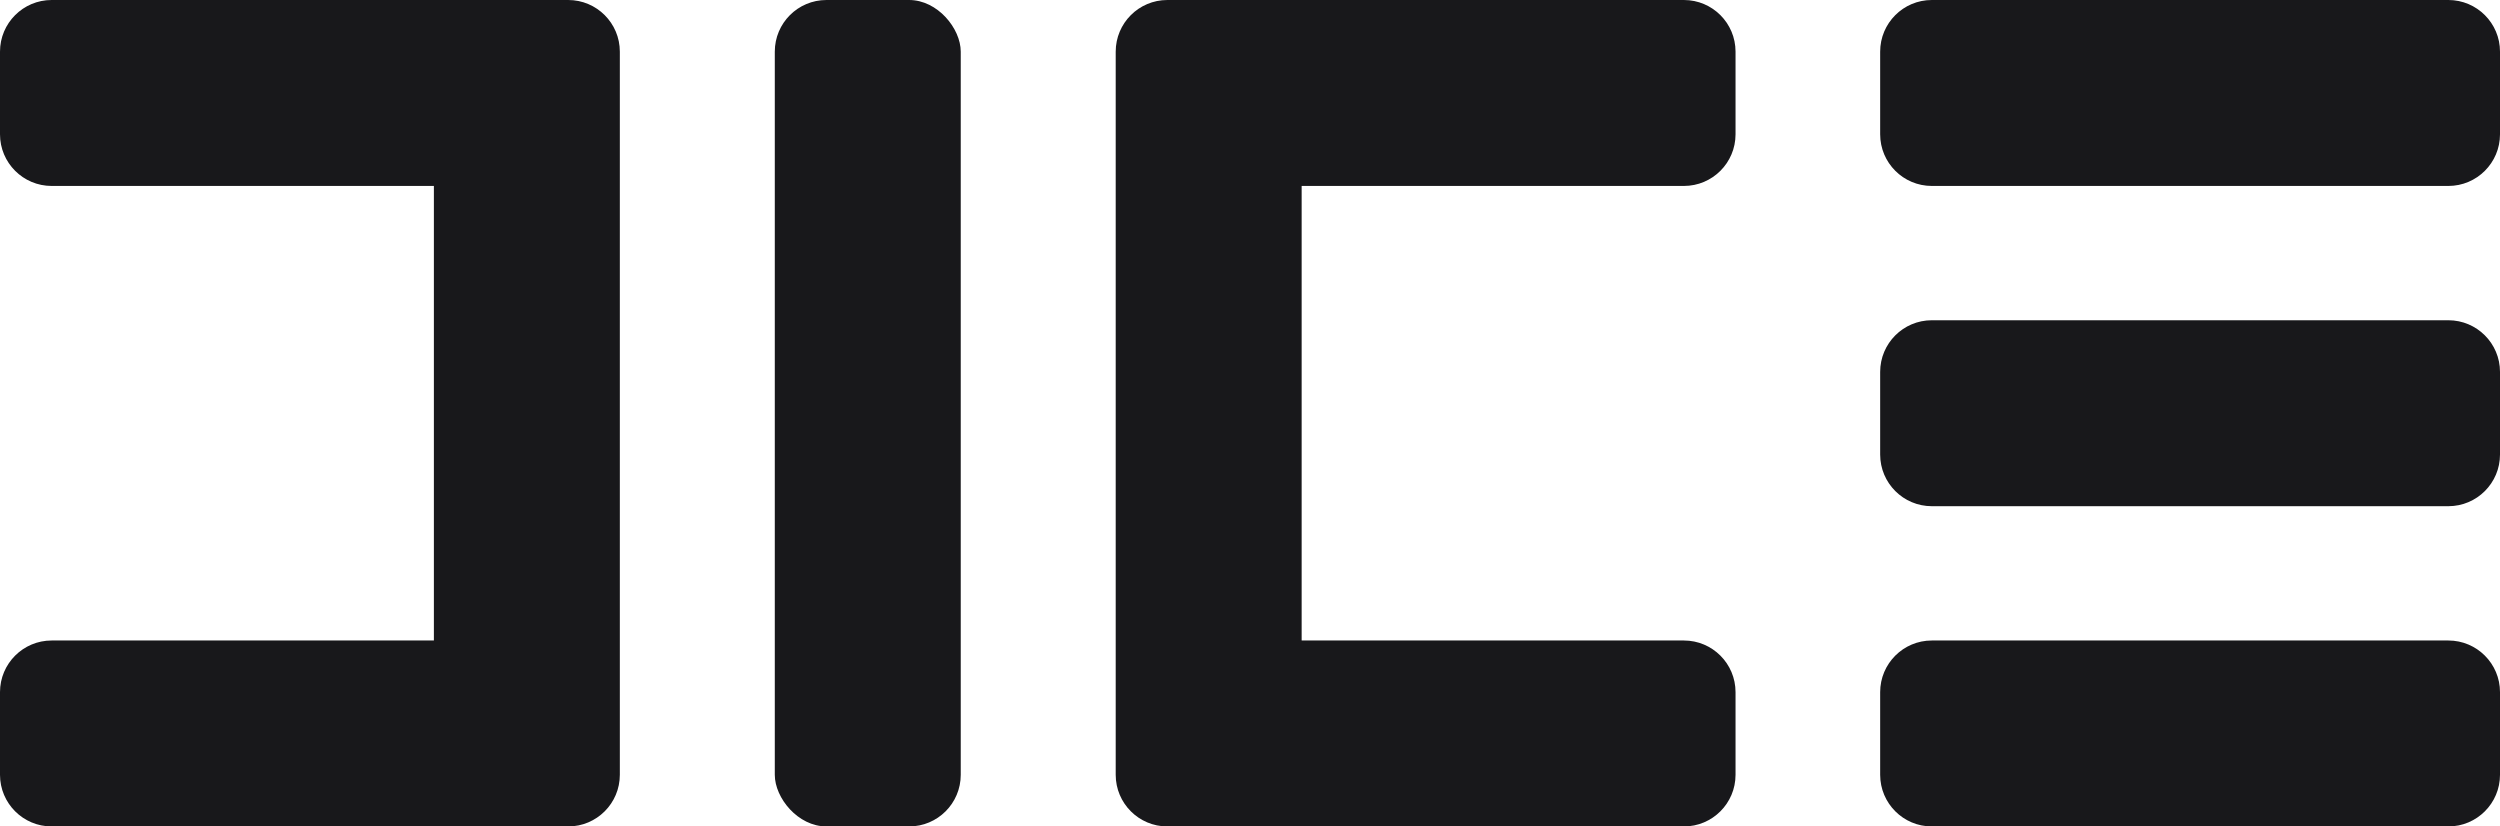 <svg width="242" height="80" viewBox="0 0 242 80" fill="none" xmlns="http://www.w3.org/2000/svg">
<rect x="75" width="18" height="80" rx="5" fill="#18181b"/>
<path fill-rule="evenodd" clip-rule="evenodd" d="M42 62V18H5C2.239 18 0 15.761 0 13V5C0 2.239 2.239 0 5 0H47H55C57.761 0 60 2.239 60 5V13V67V75C60 77.761 57.761 80 55 80H47H5C2.239 80 0 77.761 0 75V67C0 64.239 2.239 62 5 62H42Z" fill="#18181b"/>
<path fill-rule="evenodd" clip-rule="evenodd" d="M126 62V18H163C165.761 18 168 15.761 168 13V5C168 2.239 165.761 0 163 0H121H113C110.239 0 108 2.239 108 5V13V67V75C108 77.761 110.239 80 113 80H121H163C165.761 80 168 77.761 168 75V67C168 64.239 165.761 62 163 62H126Z" fill="#18181b"/>
<path fill-rule="evenodd" clip-rule="evenodd" d="M182 5C182 2.239 184.239 0 187 0H237C239.761 0 242 2.239 242 5V13C242 15.761 239.761 18 237 18H187C184.239 18 182 15.761 182 13V5ZM187 31C184.239 31 182 33.239 182 36V44C182 46.761 184.239 49 187 49H237C239.761 49 242 46.761 242 44V36C242 33.239 239.761 31 237 31H187ZM187 62C184.239 62 182 64.239 182 67V75C182 77.761 184.239 80 187 80H237C239.761 80 242 77.761 242 75V67C242 64.239 239.761 62 237 62H187Z" fill="#18181b"/>
</svg>
